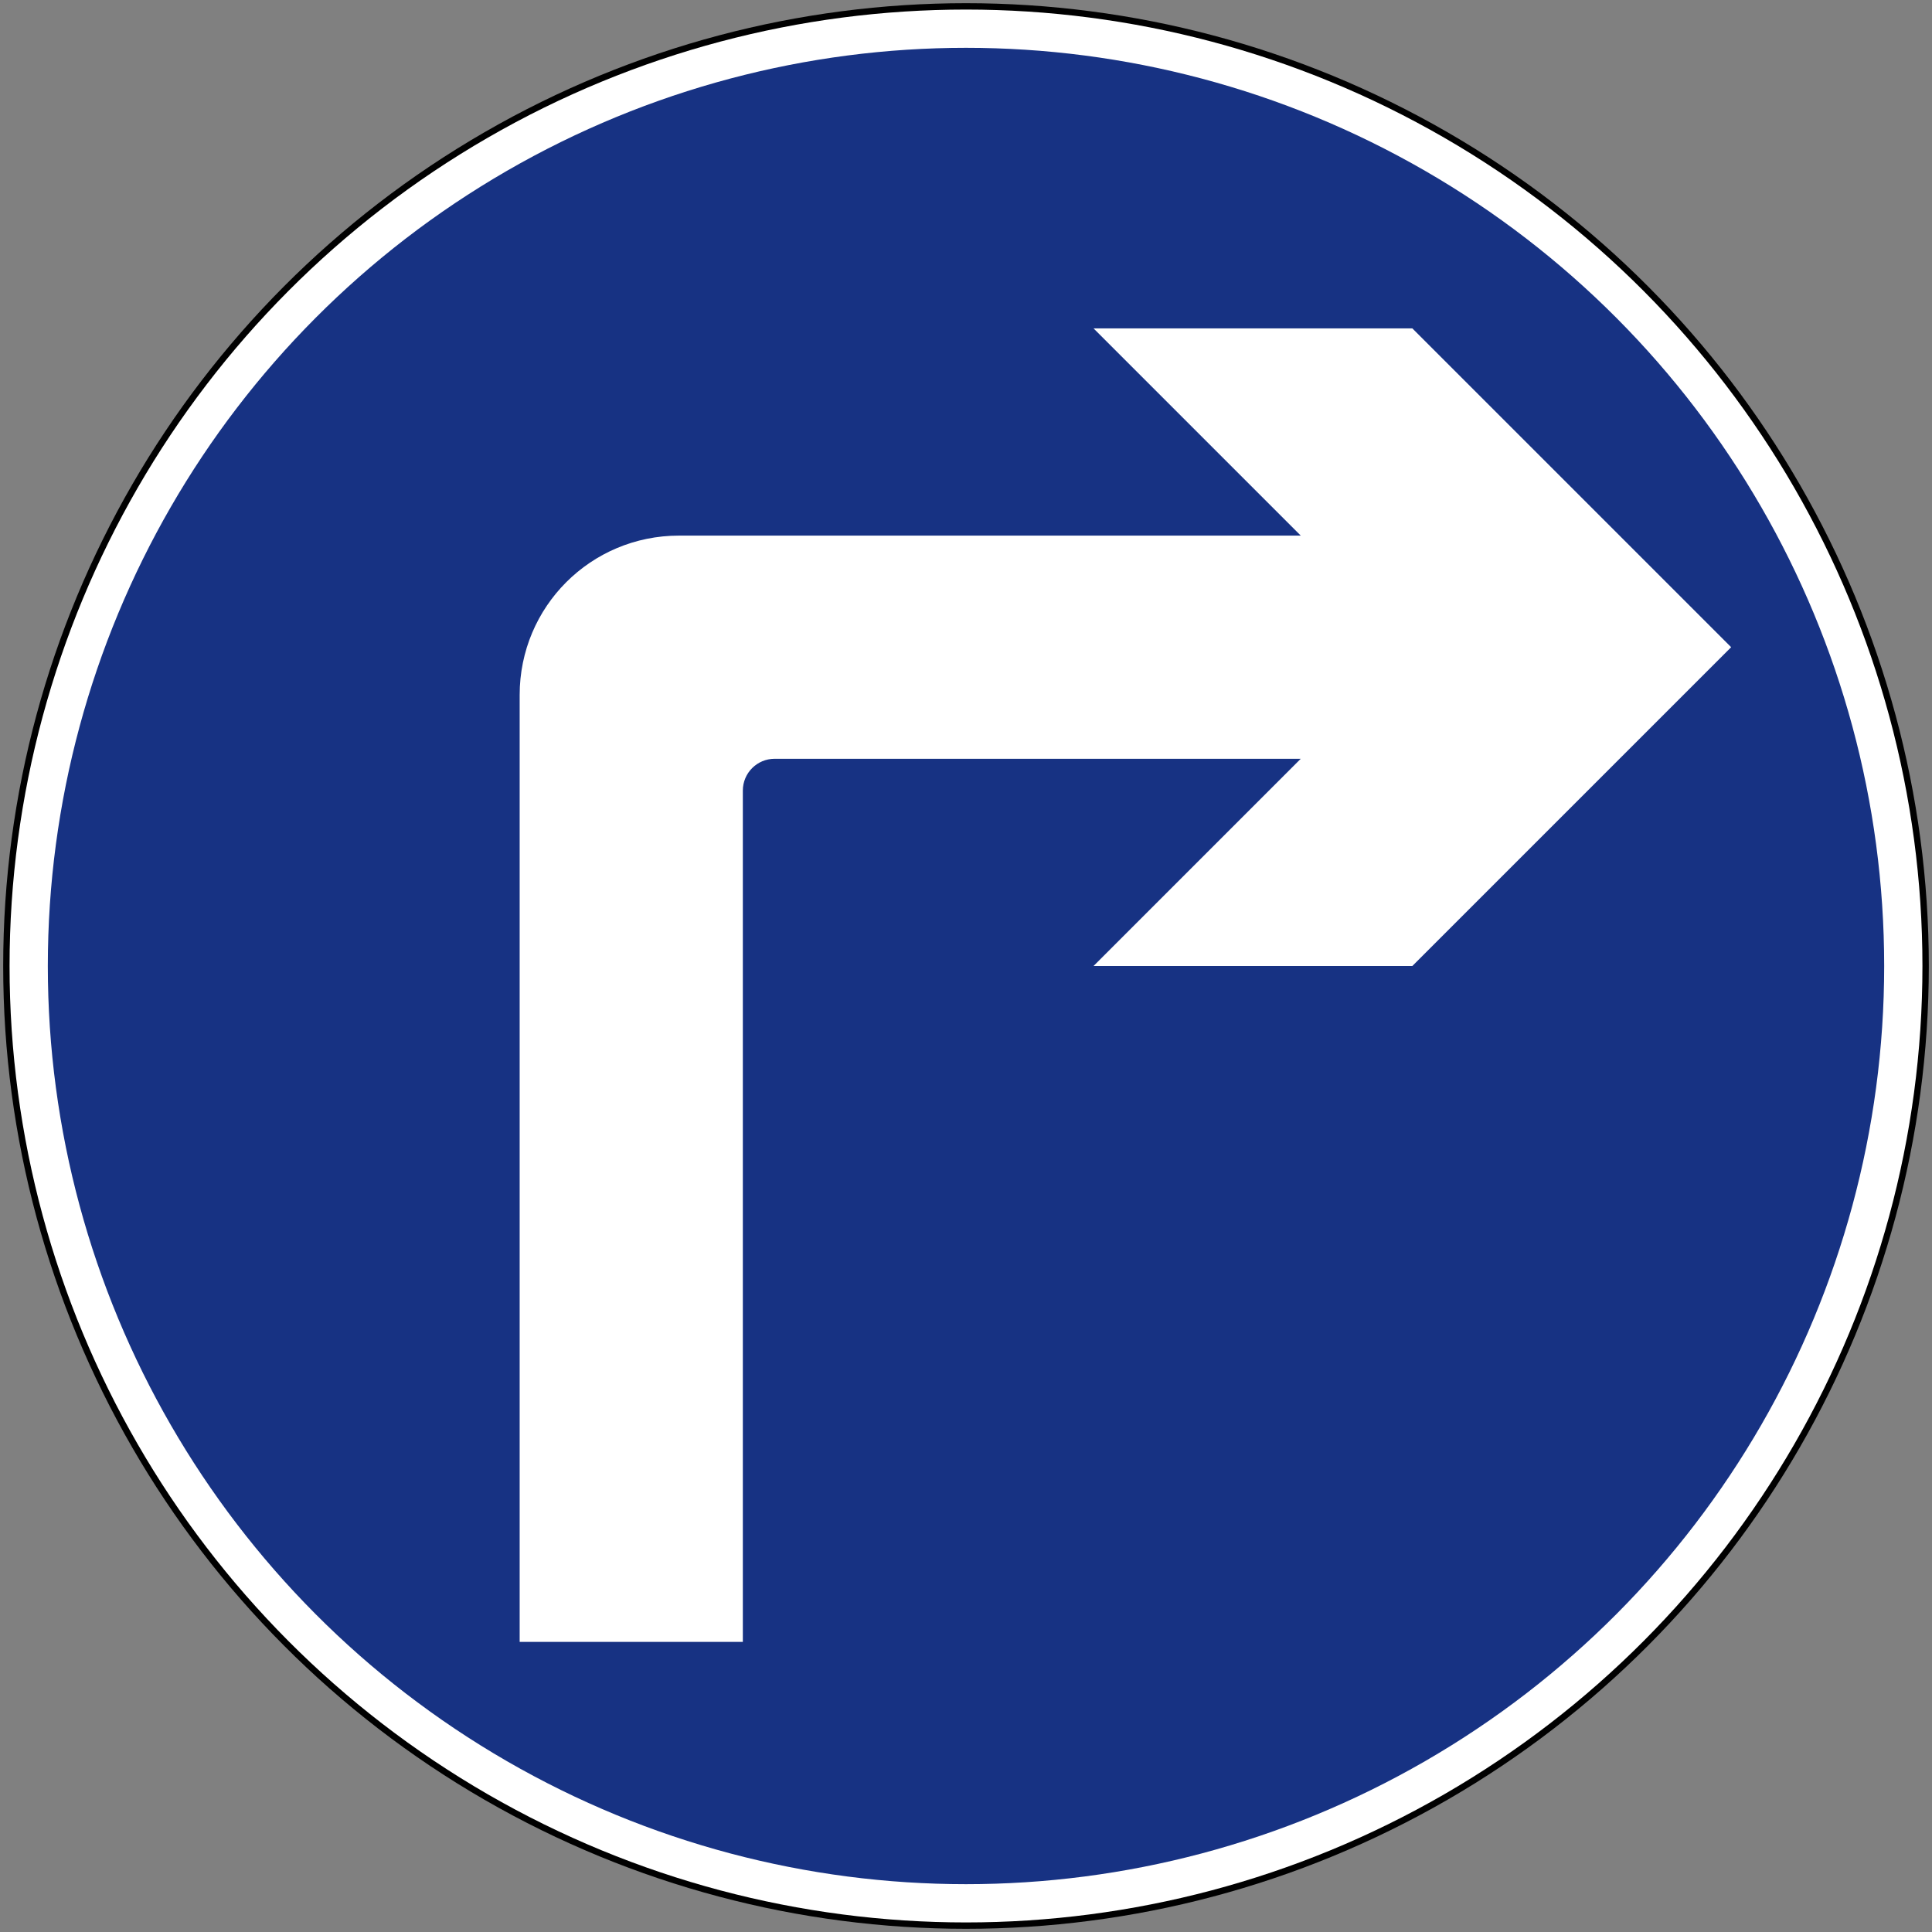 <?xml version="1.0" encoding="UTF-8" standalone="no"?>
<svg
   xmlns:dc="http://purl.org/dc/elements/1.1/"
   xmlns:cc="http://creativecommons.org/ns#"
   xmlns:rdf="http://www.w3.org/1999/02/22-rdf-syntax-ns#"
   xmlns:svg="http://www.w3.org/2000/svg"
   xmlns="http://www.w3.org/2000/svg"
   xmlns:sodipodi="http://sodipodi.sourceforge.net/DTD/sodipodi-0.dtd"
   xmlns:inkscape="http://www.inkscape.org/namespaces/inkscape"
   width="606mm"
   height="606mm"
   viewBox="0 0 606 606"
   version="1.1"
   id="svg857"
   inkscape:version="1.0.1 (3bc2e813f5, 2020-09-07)"
   sodipodi:docname="1111.svg">
  <rect x="0" y="0" width="606" height="606" fill="#808080" stroke="none"/>
  <defs
     id="defs851" />
  <sodipodi:namedview
     id="base"
     pagecolor="#ffffff"
     bordercolor="#666666"
     borderopacity="1.0"
     inkscape:pageopacity="0.0"
     inkscape:pageshadow="2"
     inkscape:zoom="0.24748737"
     inkscape:cx="2093.6139"
     inkscape:cy="854.98348"
     inkscape:document-units="mm"
     inkscape:current-layer="layer1"
     inkscape:document-rotation="0"
     showgrid="false"
     inkscape:window-width="1920"
     inkscape:window-height="1057"
     inkscape:window-x="-8"
     inkscape:window-y="-8"
     inkscape:window-maximized="1" />
  <g
     inkscape:label="Layer 1"
     inkscape:groupmode="layer"
     id="layer1"
     transform="translate(0,309)">
    <circle
       style="fill:#000000;stroke:none;stroke-width:0;stroke-miterlimit:10"
       id="path859"
       cx="303"
       cy="-6"
       r="302" />
    <circle
       style="fill:#ffffff;stroke:none;stroke-width:0;stroke-miterlimit:10"
       id="circle1422"
       cx="303"
       cy="-6"
       r="300" />
    <circle
       style="fill:#173283;fill-opacity:1;stroke:none;stroke-width:0;stroke-miterlimit:10"
       id="circle1424"
       cx="303"
       cy="-6"
       r="288" />
    <path
       id="rect10"
       style="fill:#ffffff;stroke:none;stroke-width:0;stroke-miterlimit:10"
       d="m 443,-206 100,100 L 443,-6 H 343 L 408,-71 H 243 c -5.54,0 -10,4.46 -10,10 V 206 H 163 l 1e-5,-297 C 163,-118.7 185.3,-141 213,-141 h 195 l -65,-65 z"
       sodipodi:nodetypes="cccccccccssccc" />
  </g>
</svg>
